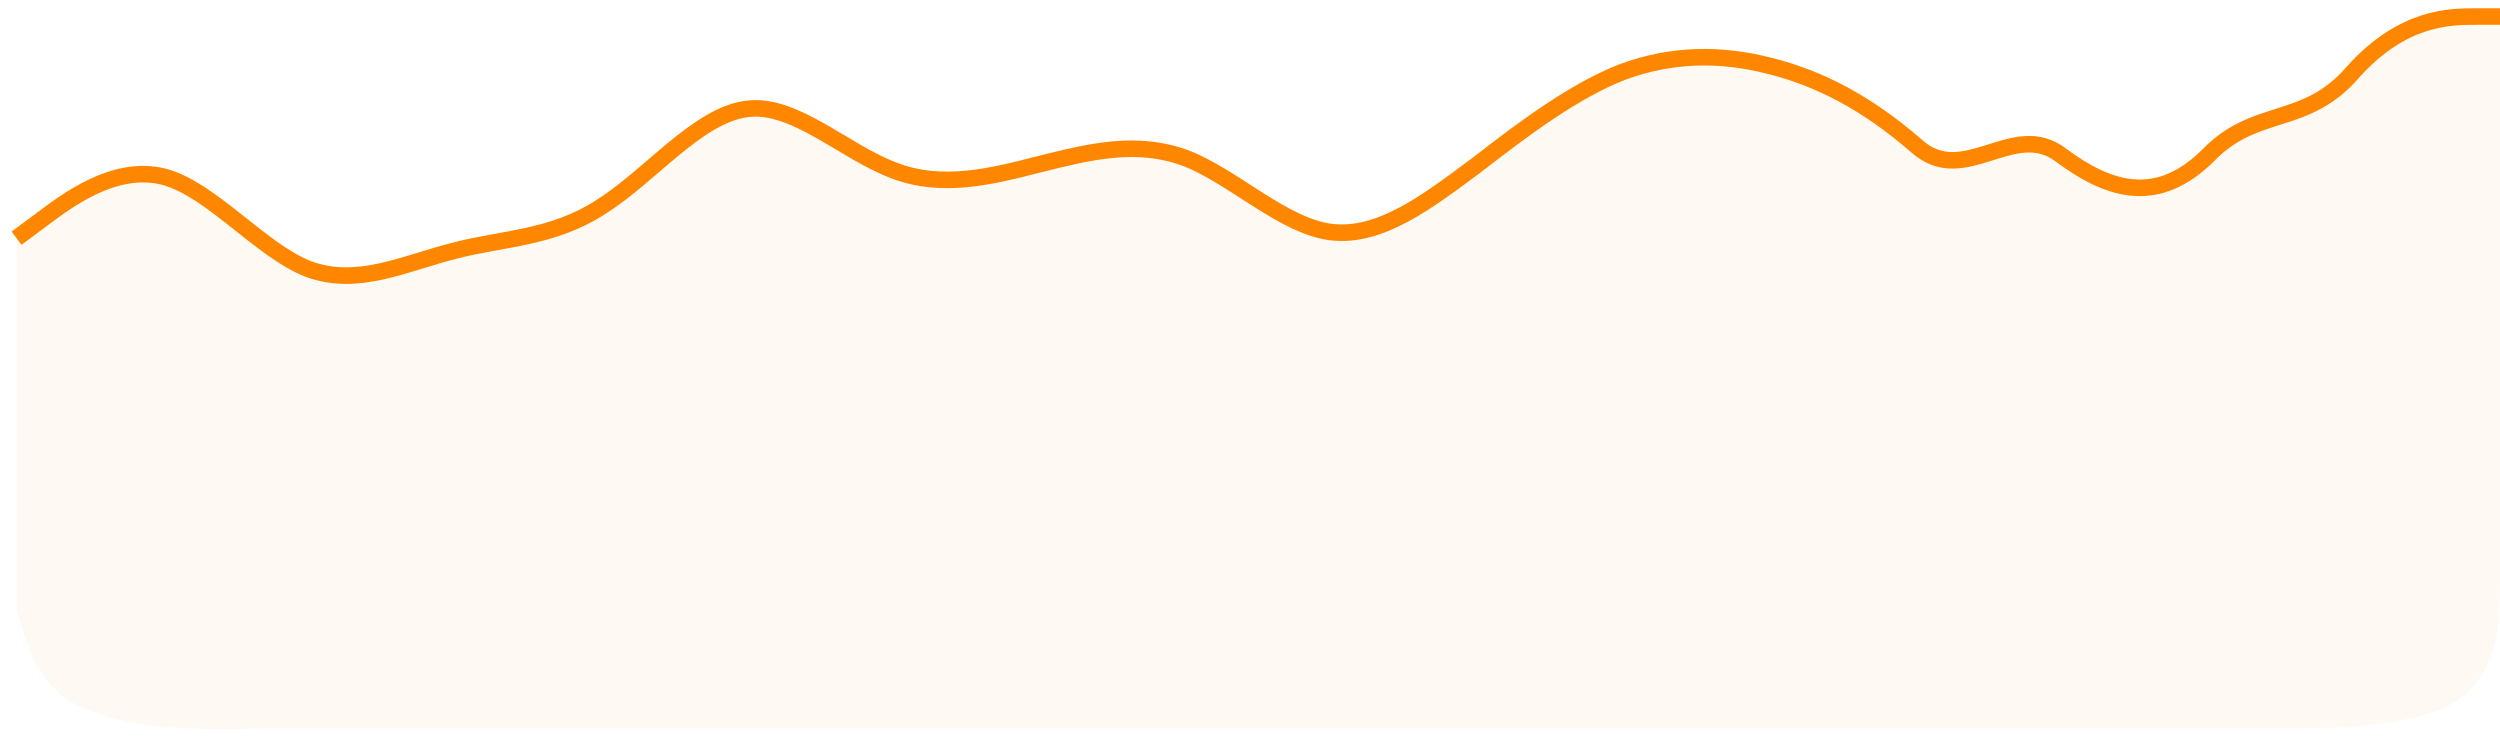 <svg width="151" height="45" viewBox="0 0 151 45" fill="none" xmlns="http://www.w3.org/2000/svg">
    <path fill-rule="evenodd" clip-rule="evenodd" d="M1 14.481L2.5 13.369C4 12.257 6.875 10.032 9.875 10.773C12.75 11.515 15.75 15.223 18.625 16.335C21.625 17.448 24.5 15.965 27.5 15.223C30.375 14.481 33.375 14.481 36.25 12.627C39.25 10.773 42.125 7.065 45.125 6.694C48 6.324 51 9.29 54 10.402C56.875 11.515 59.875 10.773 62.75 10.032C65.75 9.29 68.625 8.549 71.625 9.661C74.5 10.773 77.5 13.74 80.375 14.111C83.375 14.481 86.25 12.257 89.25 10.032C92.125 7.807 95.125 5.582 98 4.47C101 3.357 104 3.357 106.875 4.099C109.875 4.84 112.75 6.324 115.75 8.919C118.625 11.515 121.625 7.267 124.5 9.491C127.5 11.716 130.375 12.458 133.375 9.491C136.25 6.525 139.25 7.807 142.125 4.47C145.125 1.132 148 1.132 149.5 1.132H151V21.156V35.265C151 37.5 151.009 41.663 147 43C144 44 140.13 44 137.957 44C134.957 44 132.261 44 129.261 44C126.386 44 123.44 44 120.565 44C117.565 44 115.957 44 112.957 44C110.082 44 111.609 44 108.609 44C105.734 44 103.875 44 101 44C98 44 96.391 44 93.391 44C90.516 44 87.571 44 84.696 44C81.696 44 79 44 76 44C73.125 44 70.179 44 67.304 44C64.304 44 61.484 44 58.609 44C55.609 44 54 44 51 44C48.125 44 46.266 44 43.391 44C40.391 44 32.261 44 29.261 44C26.386 44 19.092 44 16.217 44C14.308 44 8.192 44.455 4.5 42.5C2.392 41.383 1.5 39 1 36.609V21.156V14.481Z" fill="#FF8700" fill-opacity="0.05"/>
    <path d="M1 14.387L2.5 13.272C4 12.156 6.875 9.925 9.875 10.668C12.75 11.412 15.75 15.131 18.625 16.247C21.625 17.362 24.5 15.875 27.5 15.131C30.375 14.387 33.375 14.387 36.25 12.528C39.25 10.668 42.125 6.95 45.125 6.578C48 6.206 51 9.181 54 10.297C56.875 11.412 59.875 10.668 62.75 9.925C65.75 9.181 68.625 8.437 71.625 9.553C74.5 10.668 77.5 13.643 80.375 14.015C83.375 14.387 86.25 12.156 89.25 9.925C92.125 7.694 95.125 5.462 98 4.347C101 3.231 104 3.231 106.875 3.975C109.875 4.719 112.75 6.206 115.75 8.809C118.625 11.412 121.625 7.152 124.5 9.383C127.5 11.614 130.375 12.358 133.375 9.383C136.25 6.408 139.25 7.694 142.125 4.347C145.125 1 148 1 149.5 1H151" stroke="#FF8700"/>
</svg>
